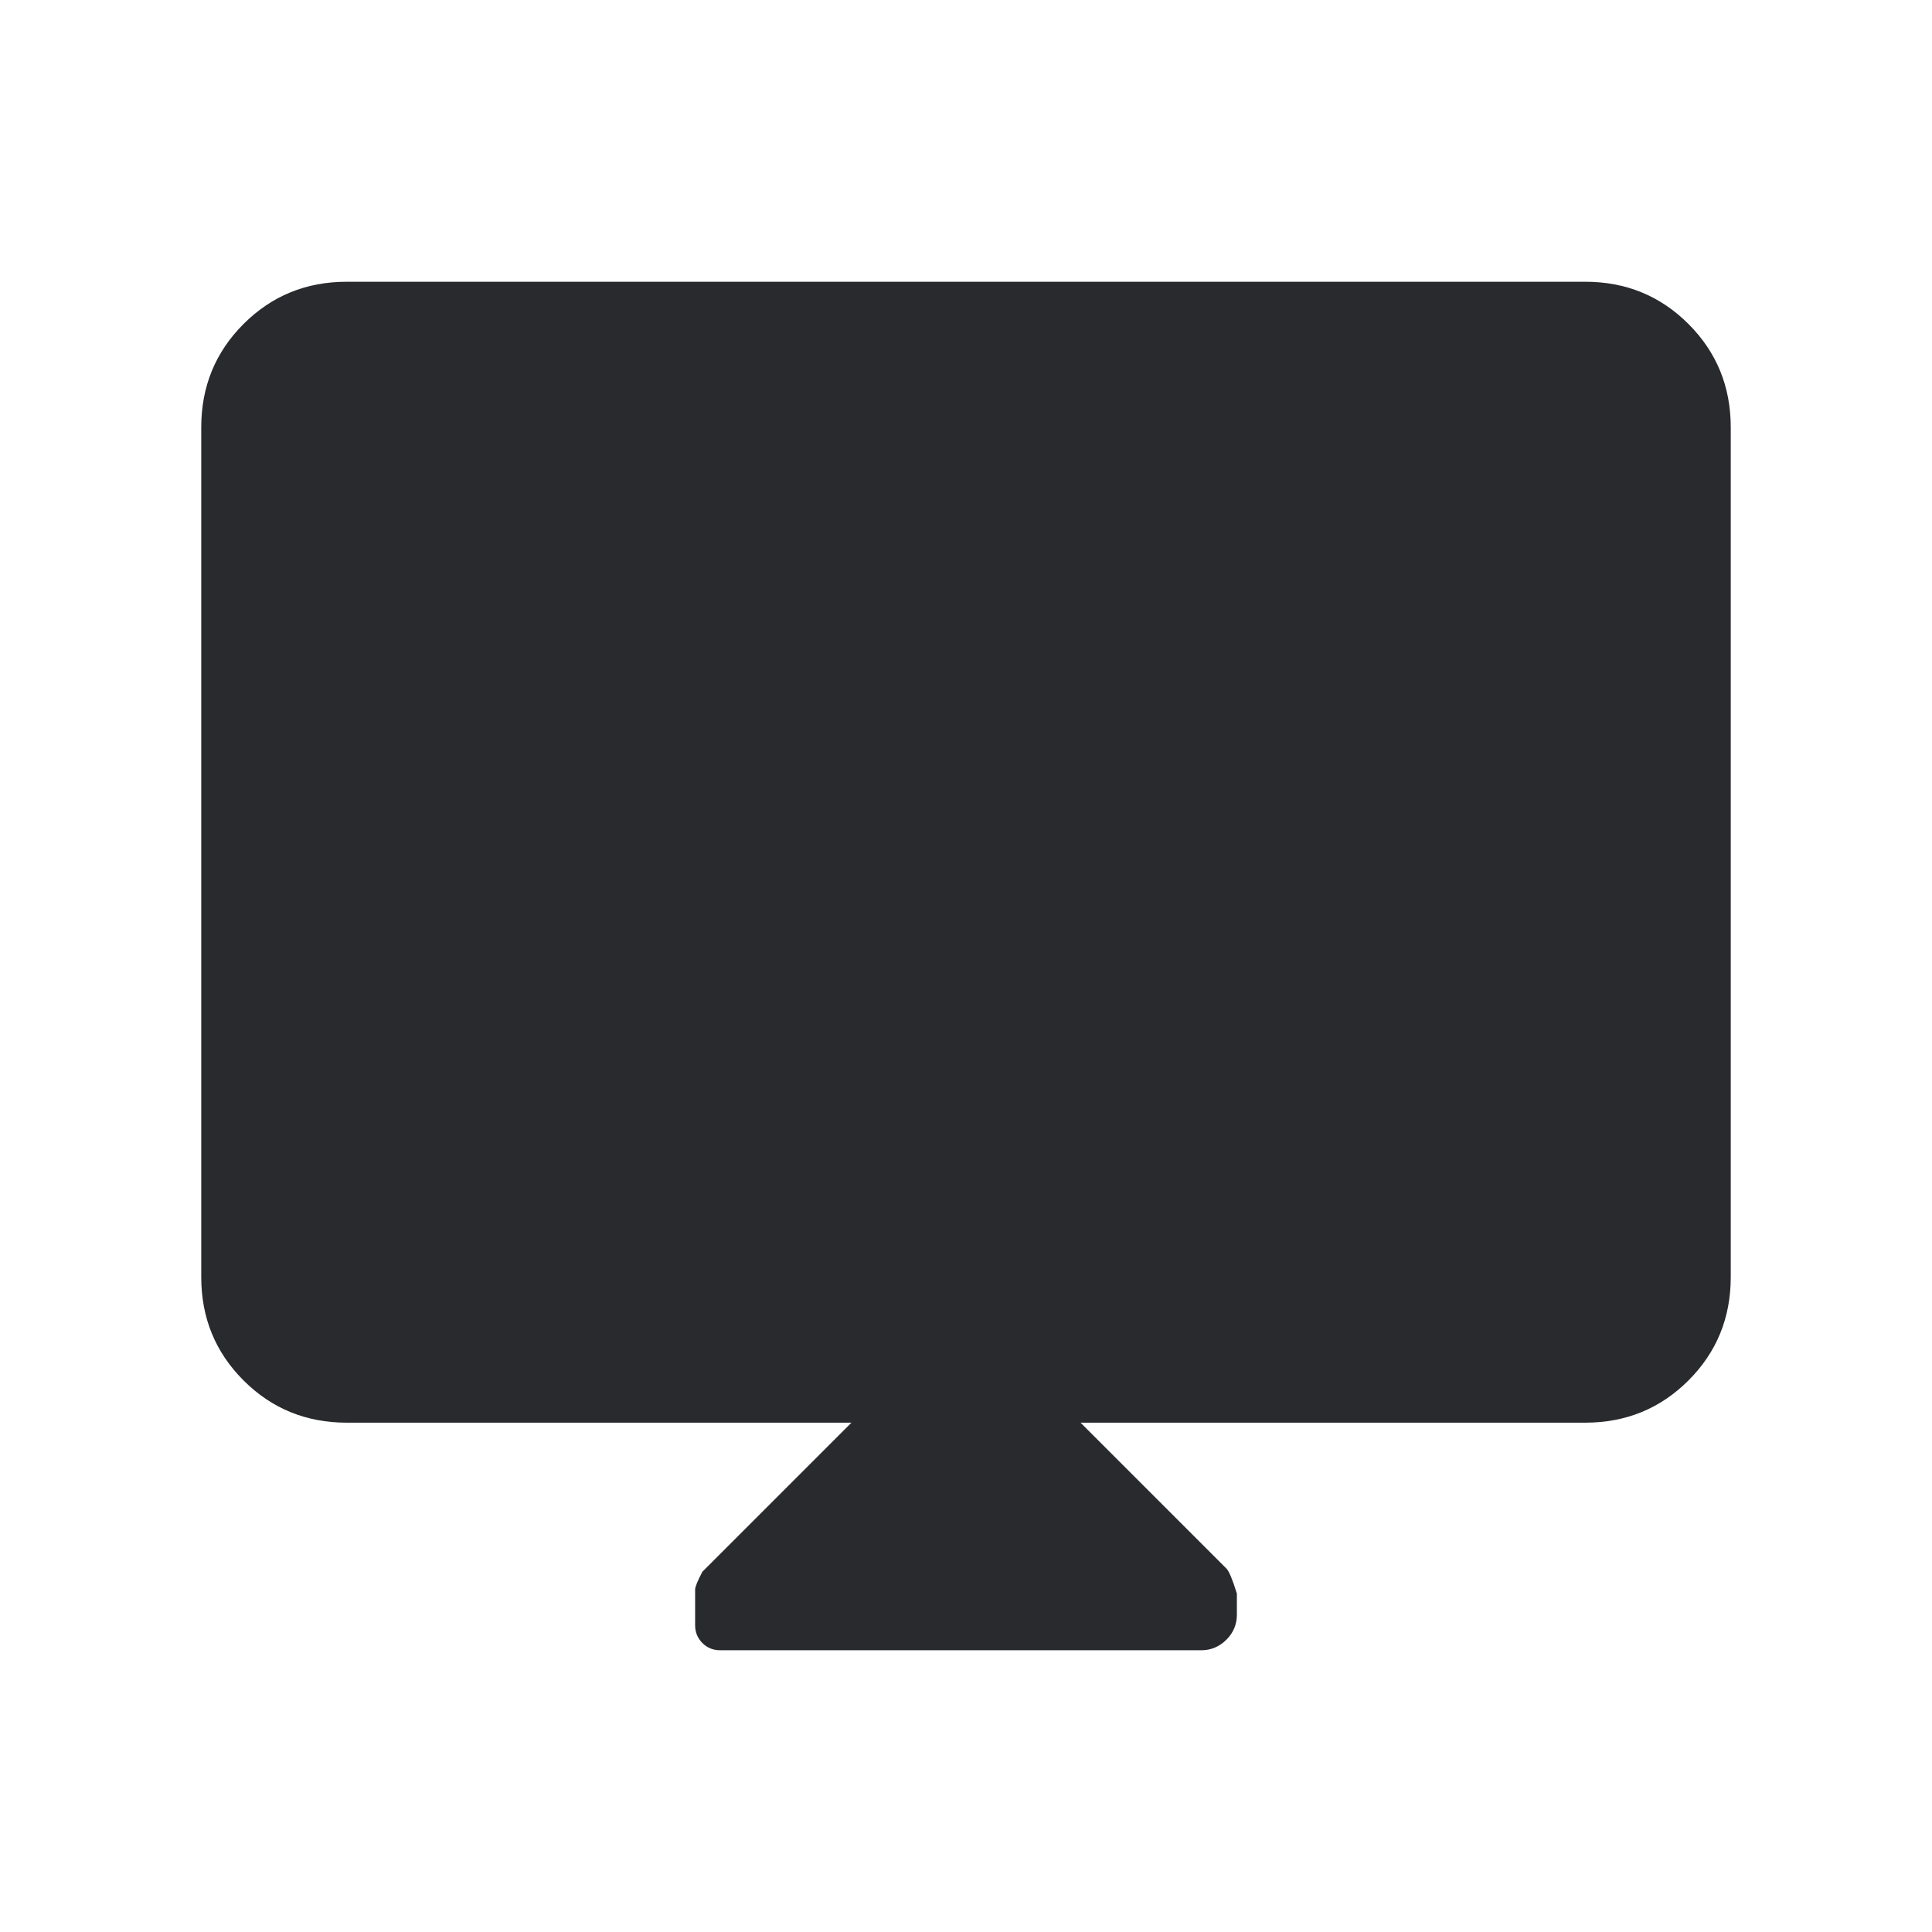 <svg width="24" height="24" viewBox="0 0 24 24" fill="none" xmlns="http://www.w3.org/2000/svg">
<mask id="mask0_503_7082" style="mask-type:alpha" maskUnits="userSpaceOnUse" x="0" y="0" width="24" height="24">
<rect width="24" height="24" fill="#D9D9D9"/>
</mask>
<g mask="url(#mask0_503_7082)">
<path d="M10.577 17.673H4.308C3.803 17.673 3.375 17.498 3.025 17.148C2.675 16.798 2.5 16.37 2.5 15.865V5.308C2.5 4.803 2.675 4.375 3.025 4.025C3.375 3.675 3.803 3.5 4.308 3.5H19.692C20.197 3.5 20.625 3.675 20.975 4.025C21.325 4.375 21.5 4.803 21.5 5.308V15.865C21.5 16.37 21.325 16.798 20.975 17.148C20.625 17.498 20.197 17.673 19.692 17.673H13.423L15.235 19.485C15.268 19.518 15.311 19.622 15.365 19.796V20.058C15.365 20.178 15.322 20.282 15.235 20.369C15.147 20.456 15.043 20.5 14.923 20.5H8.946C8.859 20.5 8.785 20.47 8.725 20.41C8.665 20.349 8.635 20.276 8.635 20.189V19.746C8.635 19.713 8.665 19.639 8.725 19.525L10.577 17.673Z" fill="#292A2E"/>
</g>
</svg>
